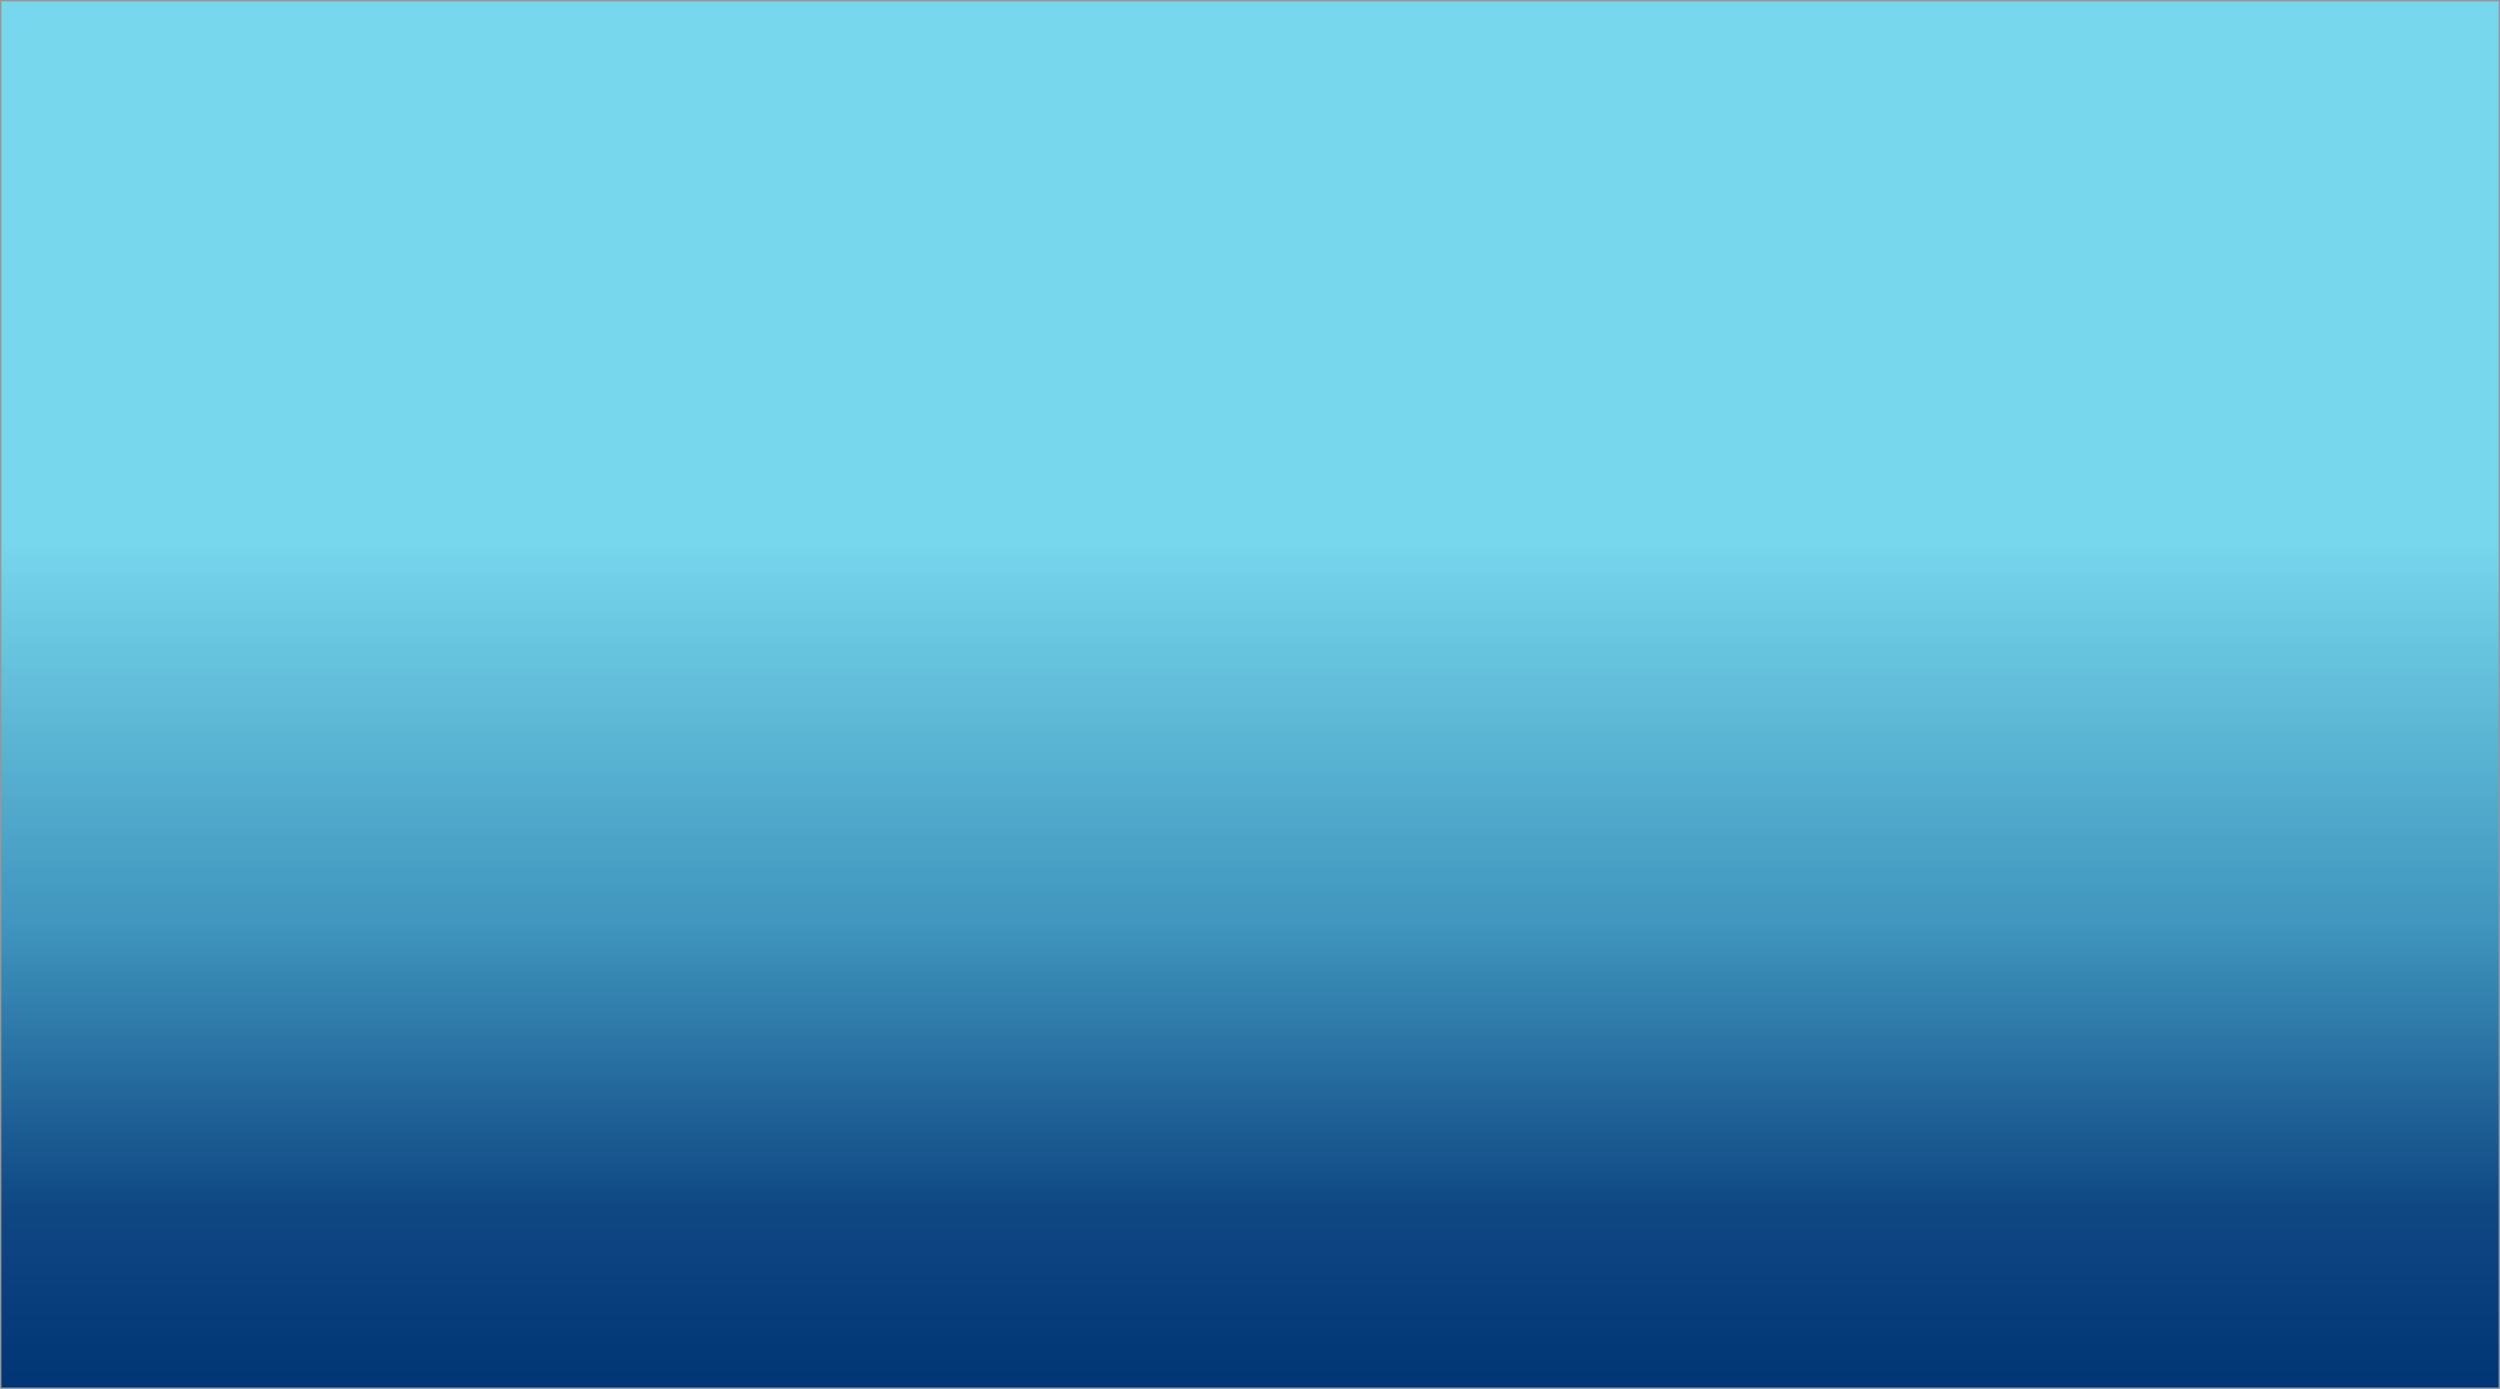 <?xml version="1.0" encoding="UTF-8"?>
<svg width="1800px" height="1000px" viewBox="0 0 1800 1000" version="1.1" xmlns="http://www.w3.org/2000/svg" xmlns:xlink="http://www.w3.org/1999/xlink">
    <!-- Generator: Sketch 51.3 (57544) - http://www.bohemiancoding.com/sketch -->
    <title>Rectangle 2</title>
    <desc>Created with Sketch.</desc>
    <defs>
        <linearGradient x1="50%" y1="38.908%" x2="50%" y2="100%" id="linearGradient-1">
            <stop stop-color="#77D7EC" offset="0%"></stop>
            <stop stop-color="#4096BE" offset="44.924%"></stop>
            <stop stop-color="#0F4783" offset="78.572%"></stop>
            <stop stop-color="#013575" offset="100%"></stop>
        </linearGradient>
    </defs>
    <g id="Page-1" stroke="none" stroke-width="1" fill="none" fill-rule="evenodd">
        <g id="Custom-Preset" fill="url(#linearGradient-1)" stroke="#979797">
            <rect id="Rectangle-2" x="0.5" y="0.5" width="1799" height="999"></rect>
        </g>
    </g>
</svg>